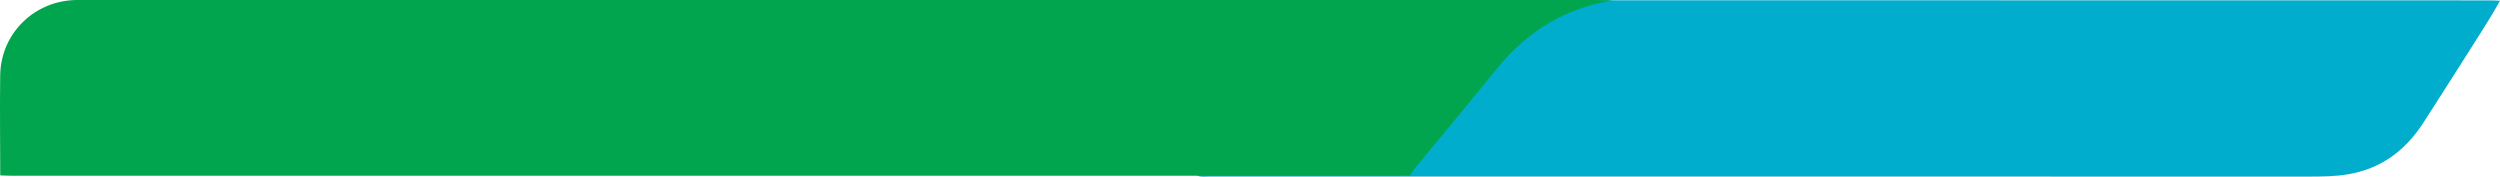 <?xml version="1.0" encoding="UTF-8"?>
<svg id="Layer_1" xmlns="http://www.w3.org/2000/svg" viewBox="0 0 604.66 42.73">
    <defs>
        <style>
            .cls-1 {
                fill: #00a54e;
            }

            .cls-2 {
                fill: #00adcc;
            }
        </style>
    </defs>
    <path class="cls-2"
        d="M326.12,.2c.78-.05,1.57-.15,2.35-.15,91.28,0,182.55,.02,273.83,.04,.79,0,1.57,.06,2.36,.09-2.78,5-5.9,9.63-8.89,14.41-3.13,5-6.35,9.9-9.5,14.87-4.79,7.55-11.01,11.41-18.22,12.67-3.2,.56-6.42,.58-9.65,.58-88.6,0-177.19,0-265.79-.02-1,0-2.01,.18-2.99-.18,.28-.55,.52-1.14,.83-1.66,4.94-8.05,9.93-16.04,14.82-24.14,5.43-9,12.3-14.64,20.85-16.51Z" />
    <path class="cls-1"
        d="M389.98,.1c-11.46,1.87-20.67,7.51-27.95,16.51-6.55,8.1-13.25,16.09-19.87,24.14-.42,.51-.74,1.1-1.11,1.66-1.05,.03-2.11,.1-3.16,.1-80.8,0-253.87,0-334.67,0-1.05,0-2.11-.06-3.16-.09-.01-8.06-.12-16.12-.01-24.18C.18,8.07,8.31,.13,18.5,0c.86-.01,1.73,0,2.59,0,90.67,0,273.61,0,364.28,0,1.53,0,3.07,.06,4.6,.09Z" />
</svg>
